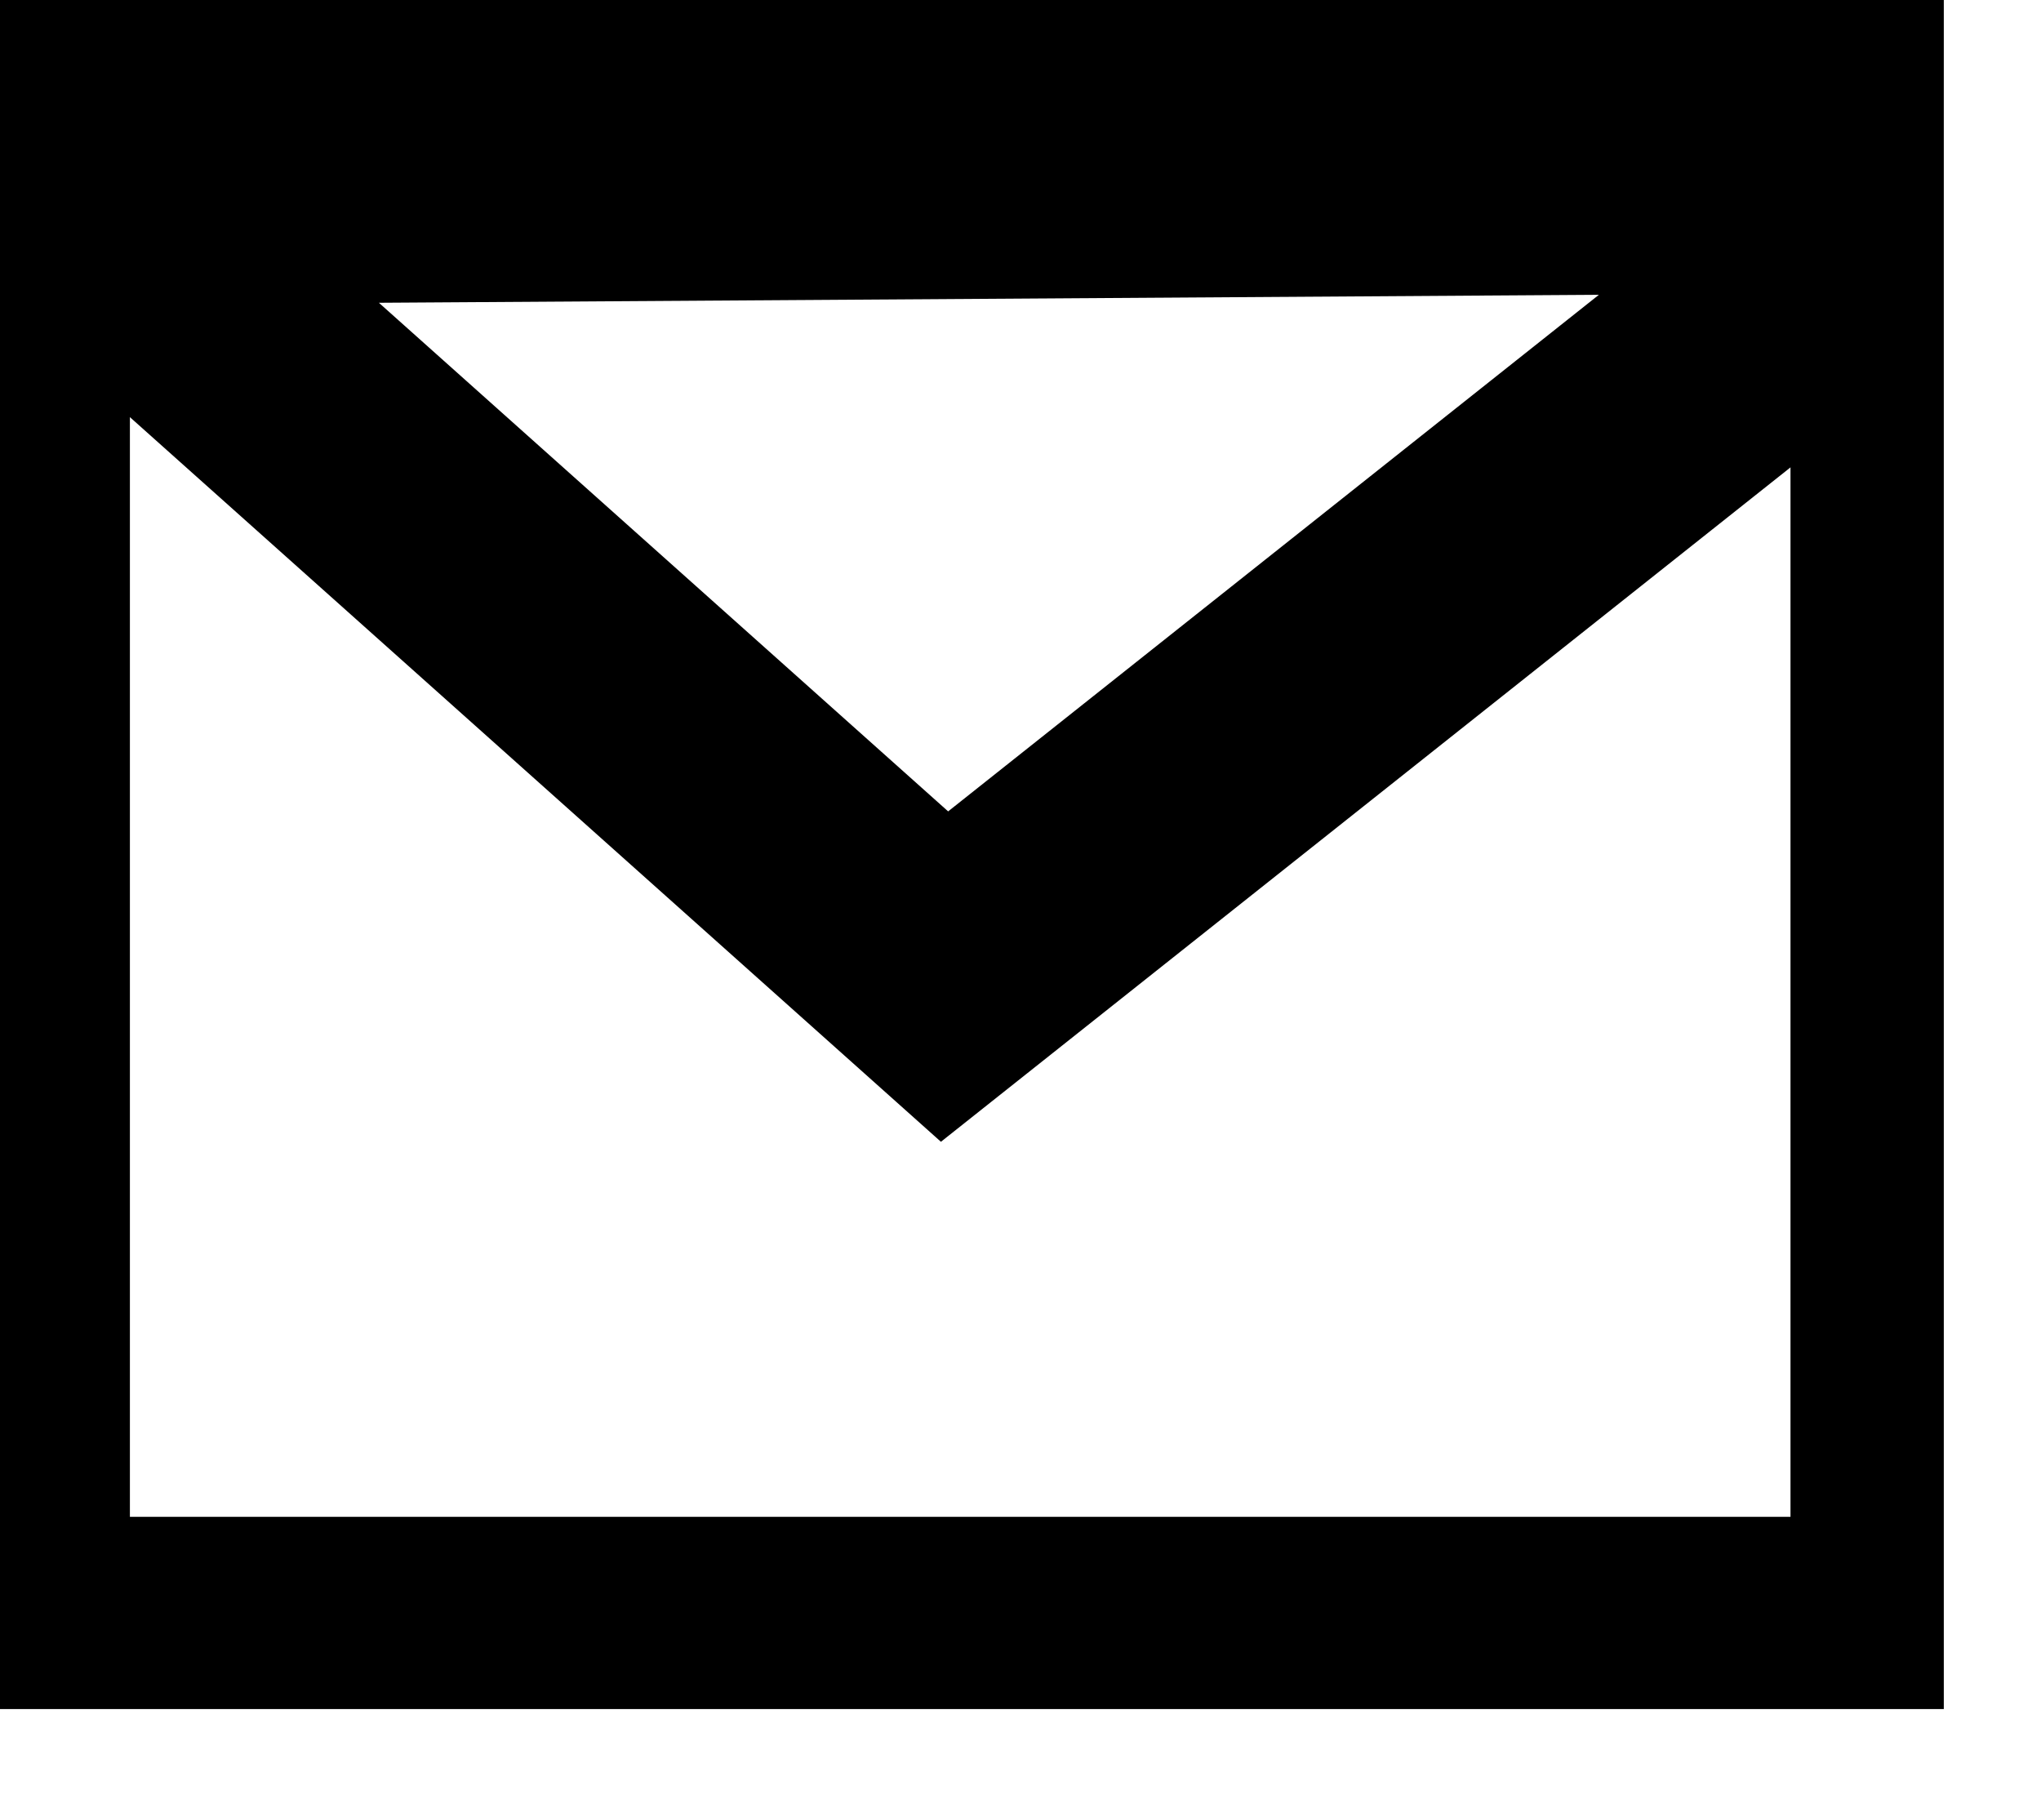 <?xml version="1.0" encoding="UTF-8" standalone="no"?>
<!-- Created with Inkscape (http://www.inkscape.org/) -->

<svg
   xmlns:dc="http://purl.org/dc/elements/1.1/"
   xmlns:cc="http://creativecommons.org/ns#"
   xmlns:rdf="http://www.w3.org/1999/02/22-rdf-syntax-ns#"
   xmlns:svg="http://www.w3.org/2000/svg"
   xmlns="http://www.w3.org/2000/svg"
   xmlns:sodipodi="http://sodipodi.sourceforge.net/DTD/sodipodi-0.dtd"
   xmlns:inkscape="http://www.inkscape.org/namespaces/inkscape"
   viewBox="0 0 7.864 7.01"
   id="svg5218"
   version="1.1"
   inkscape:version="0.91 r13725"
   sodipodi:docname="mail.svg">
  <defs
     id="defs5220" />
  <sodipodi:namedview
     id="base"
     pagecolor="#ffffff"
     bordercolor="#666666"
     borderopacity="1.0"
     inkscape:pageopacity="0.0"
     inkscape:pageshadow="2"
     inkscape:zoom="63.356768"
     inkscape:cx="2.9061133"
     inkscape:cy="2.9115202"
     inkscape:document-units="px"
     inkscape:current-layer="g6338"
     showgrid="false"
     fit-margin-top="0"
     fit-margin-left="0"
     fit-margin-right="0"
     fit-margin-bottom="0"
     inkscape:window-width="1366"
     inkscape:window-height="715"
     inkscape:window-x="-4"
     inkscape:window-y="-4"
     inkscape:window-maximized="1" />
  <g
     inkscape:label="Laag 1"
     inkscape:groupmode="layer"
     id="layer1"
     transform="translate(-41.782,-640.286)">
    <g
       id="g6338"
       inkscape:export-filename="C:\xampp\htdocs\aulis\Aulis\library\icons\mail.png"
       inkscape:export-xdpi="562.96002"
       inkscape:export-ydpi="562.96002"
       transform="matrix(2.028,0,0,2.371,-594.83,-750.054)">
      <g
         id="g6425"
         transform="matrix(1.063,0,0,1.14,-19.979,-82.565)">
        <rect
           style="opacity:1;fill:none;fill-opacity:1;stroke:#000000;stroke-width:0.274;stroke-miterlimit:4;stroke-dasharray:none;stroke-opacity:1"
           id="rect6334"
           width="3.242"
           height="2.215"
           x="314.197"
           y="586.89" />
        <path
           style="fill:none;fill-rule:evenodd;stroke:#000000;stroke-width:0.391;stroke-linecap:butt;stroke-linejoin:miter;stroke-miterlimit:4;stroke-dasharray:none;stroke-opacity:1"
           d="m 314.416,587.219 1.374,0.979 1.477,-0.935 0.029,-0.234 -2.88,0.015 z"
           id="path6336"
           inkscape:connector-curvature="0" />
      </g>
    </g>
  </g>
</svg>
